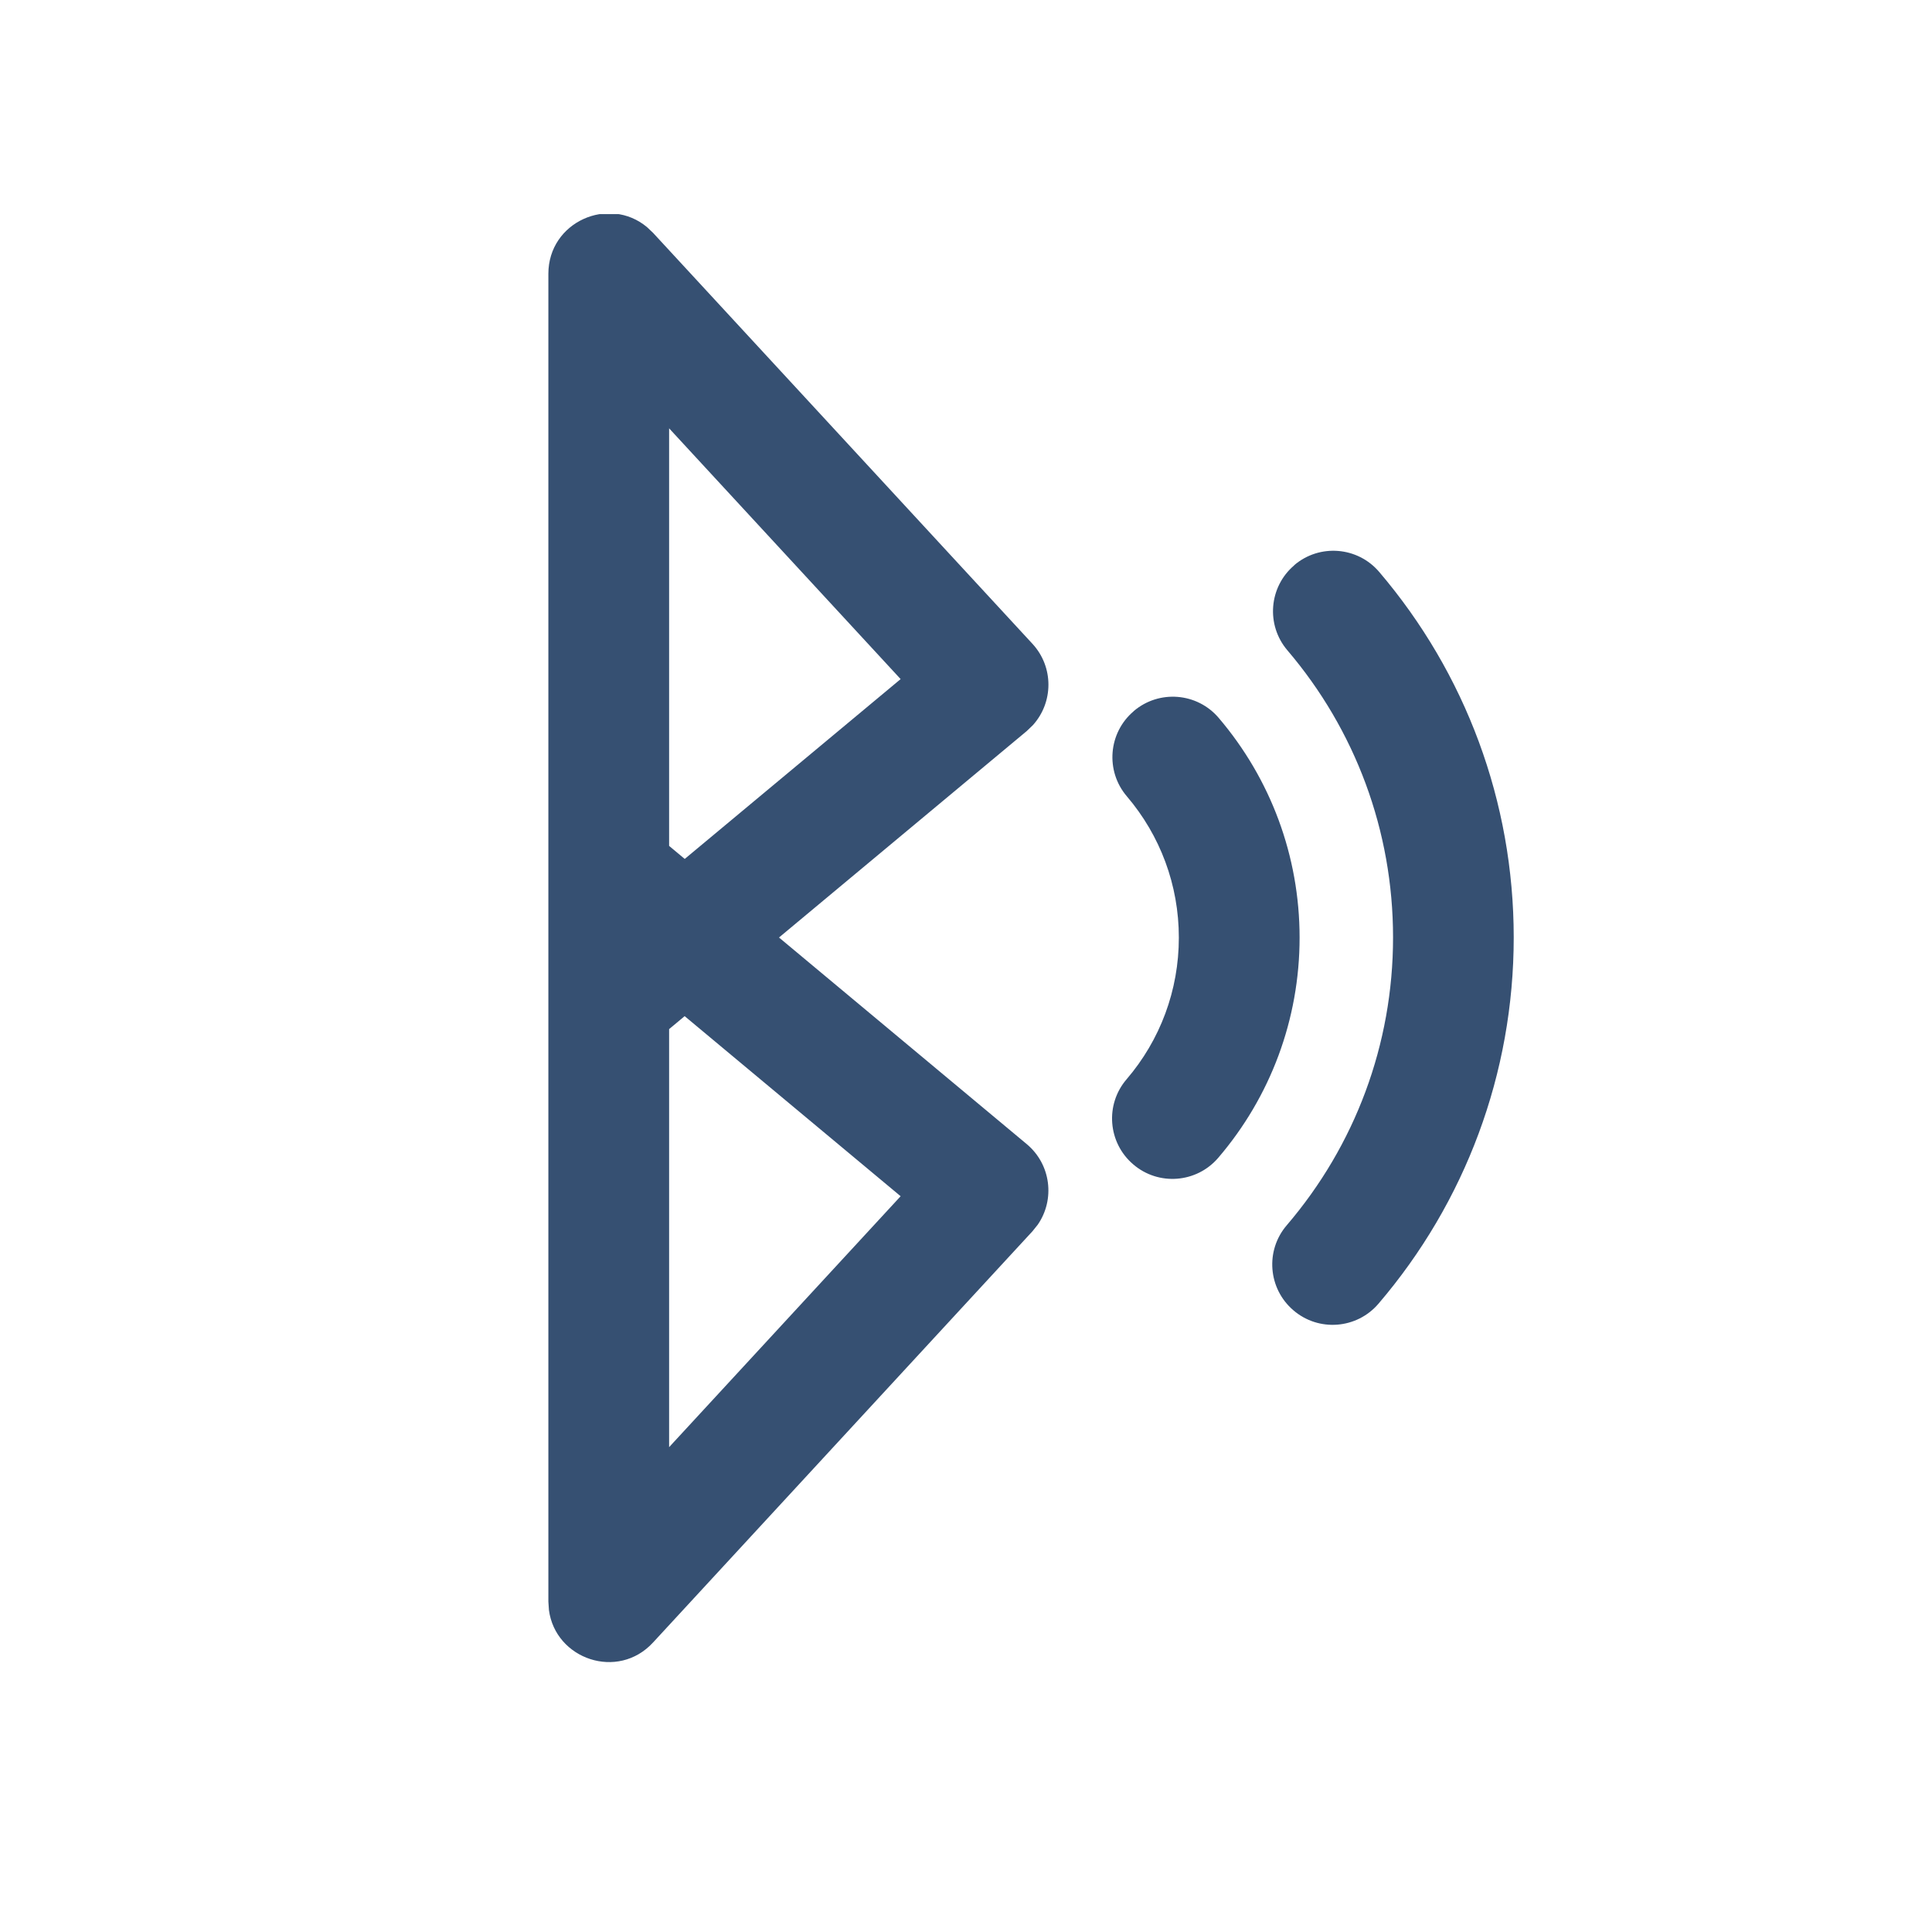 <?xml version="1.0" encoding="UTF-8" standalone="no"?>
<!-- Uploaded to: SVG Repo, www.svgrepo.com, Transformed by: SVG Repo Mixer Tools -->

<svg
   width="800px"
   height="800px"
   viewBox="0 0 24 24"
   version="1.1"
   fill="#000000"
   id="svg1"
   sodipodi:docname="bluetooth-searching-svgrepo-com.svg"
   inkscape:version="1.3.2 (091e20e, 2023-11-25, custom)"
   xmlns:inkscape="http://www.inkscape.org/namespaces/inkscape"
   xmlns:sodipodi="http://sodipodi.sourceforge.net/DTD/sodipodi-0.dtd"
   xmlns="http://www.w3.org/2000/svg"
   xmlns:svg="http://www.w3.org/2000/svg">
  <defs
     id="defs1">
    <clipPath
       clipPathUnits="userSpaceOnUse"
       id="clipPath47">
      <rect
         style="opacity:0.56;fill:#000000;stroke-width:0.03"
         id="rect47"
         width="12.102"
         height="18.007"
         x="9.004"
         y="3.011" />
    </clipPath>
    <clipPath
       clipPathUnits="userSpaceOnUse"
       id="clipPath48">
      <rect
         style="opacity:0.56;fill:#000000;stroke-width:0.03"
         id="rect48"
         width="12.102"
         height="18.007"
         x="6.811"
         y="2.66" />
    </clipPath>
    <clipPath
       clipPathUnits="userSpaceOnUse"
       id="clipPath49">
      <rect
         style="opacity:0.56;fill:#000000;stroke-width:0.03"
         id="rect49"
         width="12.102"
         height="18.007"
         x="6.811"
         y="2.66" />
    </clipPath>
  </defs>
  <sodipodi:namedview
     id="namedview1"
     pagecolor="#ffffff"
     bordercolor="#000000"
     borderopacity="0.25"
     inkscape:showpageshadow="2"
     inkscape:pageopacity="0.0"
     inkscape:pagecheckerboard="0"
     inkscape:deskcolor="#d1d1d1"
     inkscape:zoom="0.72566833"
     inkscape:cx="434.77162"
     inkscape:cy="372.75982"
     inkscape:window-width="1920"
     inkscape:window-height="1017"
     inkscape:window-x="1912"
     inkscape:window-y="-8"
     inkscape:window-maximized="1"
     inkscape:current-layer="svg1" />
  <g
     id="g49"
     style="fill:#365072;fill-rule:nonzero;fill-opacity:1">
    <g
       id="SVGRepo_bgCarrier"
       stroke-width="0"
       clip-path="url(#clipPath49)"
       style="fill:#365072;fill-rule:nonzero;fill-opacity:1" />
    <g
       id="SVGRepo_tracerCarrier"
       stroke-linecap="round"
       stroke-linejoin="round"
       clip-path="url(#clipPath48)"
       style="fill:#365072;fill-rule:nonzero;fill-opacity:1" />
    <g
       id="SVGRepo_iconCarrier"
       transform="translate(-2.192,-0.351)"
       clip-path="url(#clipPath47)"
       style="fill:#365072;fill-rule:nonzero;fill-opacity:1">
      <!-- Uploaded to: SVG Repo, www.svgrepo.com, Transformed by: SVG Repo Mixer Tools -->
      <title
         id="title1">ic_fluent_bluetooth_searching_24_regular</title>
      <desc
         id="desc1">Created with Sketch.</desc>
      <g
         id="🔍-Product-Icons"
         stroke="none"
         stroke-width="1"
         fill="none"
         fill-rule="evenodd"
         style="fill:#365072;fill-rule:nonzero;fill-opacity:1">
        <g
           id="ic_fluent_bluetooth_searching_24_regular"
           fill="#212121"
           fill-rule="nonzero"
           style="fill:#365072;fill-rule:nonzero;fill-opacity:1">
          <path
             d="M 9.004,9.608 V 3.753 c 0,-0.647 0.752,-0.975 1.225,-0.581 l 0.076,0.072 4.712,5.104 c 0.267,0.289 0.262,0.729 0.005,1.012 l -0.076,0.073 -3.077,2.564 3.077,2.566 c 0.302,0.252 0.354,0.688 0.137,1.002 l -0.066,0.082 -4.712,5.107 C 9.867,21.231 9.091,20.962 9.011,20.351 l -0.007,-0.105 V 14.384 l -1.121,0.934 c -0.318,0.265 -0.791,0.222 -1.056,-0.096 -0.241,-0.289 -0.227,-0.706 0.016,-0.979 l 0.08,-0.077 2.081,-1.734 v -0.871 L 6.923,9.826 C 6.605,9.56 6.562,9.087 6.828,8.769 7.069,8.48 7.482,8.418 7.794,8.609 l 0.09,0.065 1.12,0.934 V 3.753 Z m 1.693,3.366 -0.193,0.161 v 5.193 l 2.876,-3.117 z m 7.572,-5.602 c 0.315,-0.269 0.789,-0.231 1.057,0.085 1.071,1.257 1.67,2.853 1.67,4.539 0,1.691 -0.603,3.291 -1.68,4.55 -0.269,0.315 -0.743,0.352 -1.057,0.082 -0.315,-0.269 -0.352,-0.743 -0.082,-1.057 0.847,-0.99 1.32,-2.245 1.32,-3.575 0,-1.326 -0.47,-2.578 -1.312,-3.566 -0.269,-0.315 -0.231,-0.789 0.085,-1.057 z M 16.275,9.185 c 0.315,-0.269 0.789,-0.231 1.057,0.085 0.644,0.756 1.004,1.715 1.004,2.728 0,1.016 -0.362,1.978 -1.01,2.735 -0.269,0.315 -0.743,0.352 -1.057,0.082 -0.315,-0.269 -0.352,-0.743 -0.082,-1.057 0.417,-0.487 0.649,-1.104 0.649,-1.76 0,-0.653 -0.231,-1.268 -0.646,-1.755 -0.269,-0.315 -0.231,-0.789 0.085,-1.057 z M 10.504,5.672 v 5.187 l 0.194,0.162 2.682,-2.234 z"
             id="🎨-Color"
             style="fill:#365072;fill-rule:nonzero;fill-opacity:1" />
        </g>
      </g>
    </g>
  </g>
</svg>
